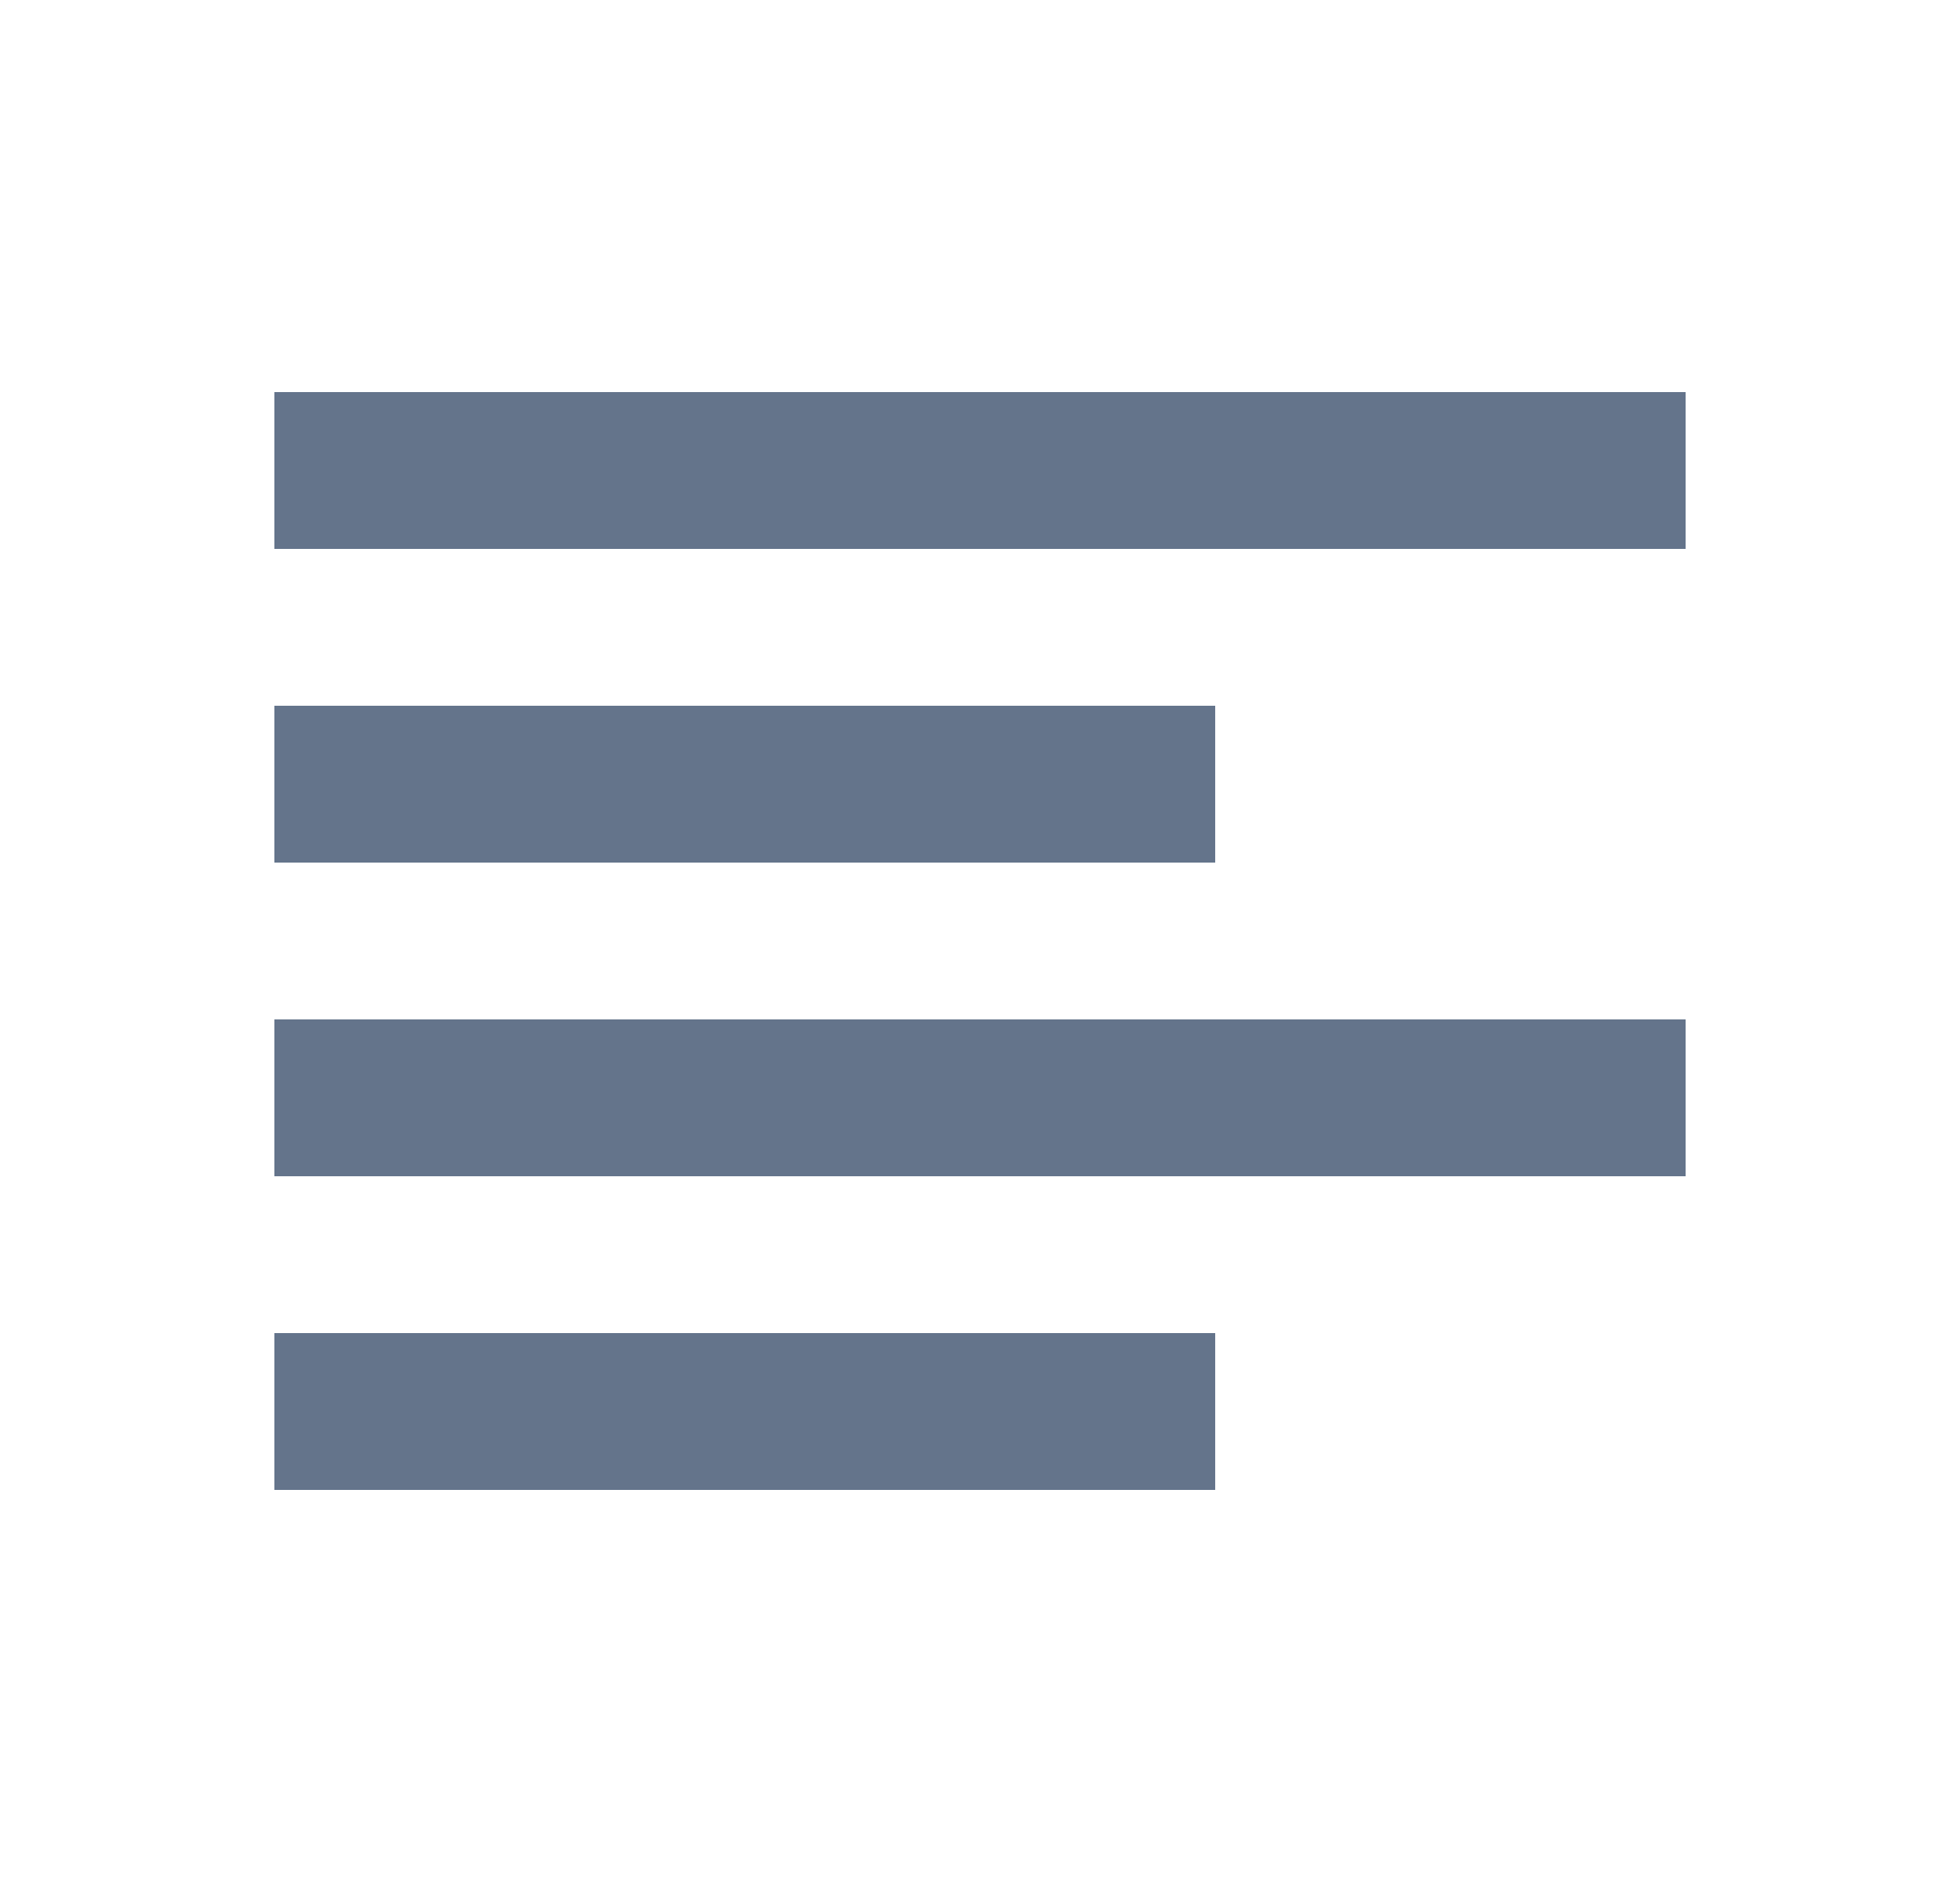 <svg width="25" height="24" viewBox="0 0 25 24" fill="none" xmlns="http://www.w3.org/2000/svg">
<path d="M15.5 19H3.5V17H15.5V19ZM21.5 15H3.5V13H21.5V15ZM15.5 11H3.5V9H15.5V11ZM21.5 7H3.5V5H21.5V7Z" fill="#64748B"/>
</svg>
